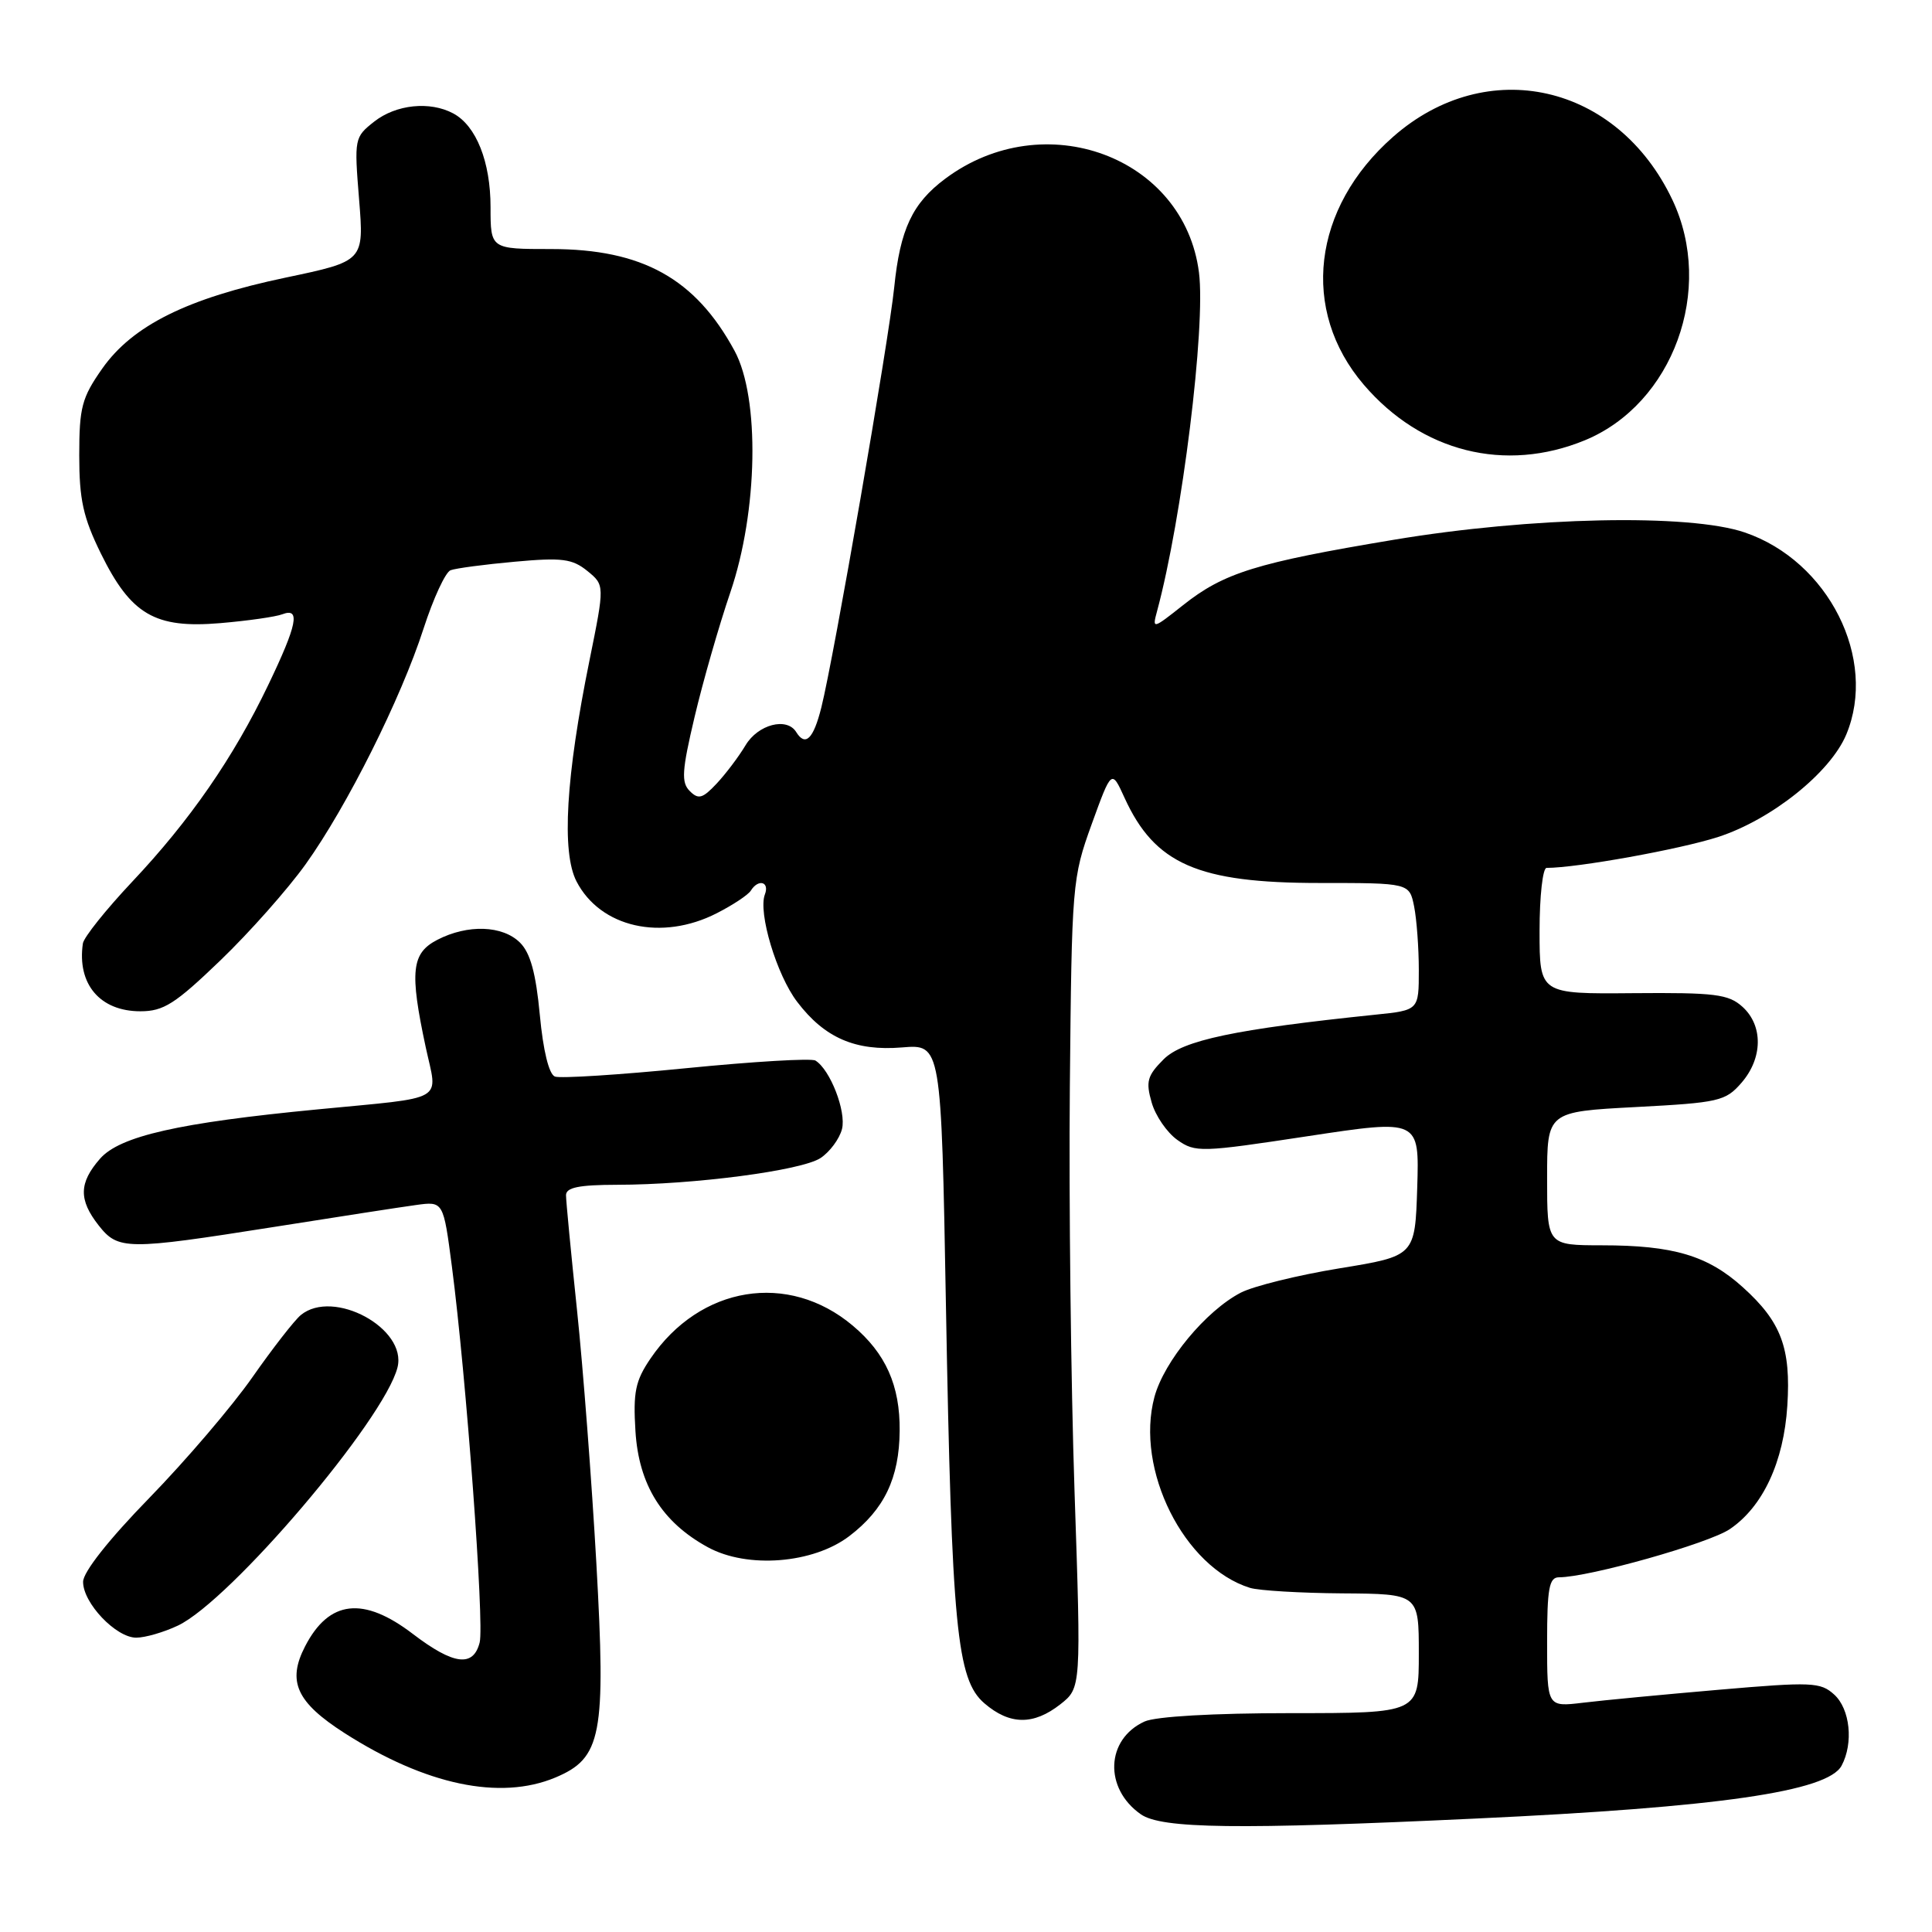 <?xml version="1.0" encoding="UTF-8" standalone="no"?>
<!DOCTYPE svg PUBLIC "-//W3C//DTD SVG 1.1//EN" "http://www.w3.org/Graphics/SVG/1.1/DTD/svg11.dtd" >
<svg xmlns="http://www.w3.org/2000/svg" xmlns:xlink="http://www.w3.org/1999/xlink" version="1.1" viewBox="0 0 256 256">
 <g >
 <path fill="currentColor"
d=" M 195.50 240.97 C 227.77 239.47 242.19 237.38 244.02 233.96 C 245.62 230.97 245.15 226.44 243.03 224.53 C 241.22 222.89 240.06 222.84 227.78 223.90 C 220.48 224.53 212.36 225.30 209.75 225.62 C 205.00 226.19 205.00 226.19 205.00 217.59 C 205.00 210.46 205.27 209.00 206.57 209.00 C 210.51 209.00 226.43 204.51 229.22 202.61 C 233.60 199.64 236.36 193.70 236.83 186.26 C 237.32 178.63 236.02 175.15 230.95 170.58 C 226.30 166.37 221.73 165.01 212.25 165.01 C 205.00 165.00 205.00 165.00 205.00 156.15 C 205.00 147.31 205.00 147.31 216.75 146.69 C 227.77 146.11 228.64 145.91 230.75 143.48 C 233.59 140.21 233.64 135.89 230.88 133.40 C 229.03 131.73 227.24 131.51 216.38 131.60 C 204.00 131.71 204.00 131.71 204.00 123.35 C 204.00 118.76 204.42 115.00 204.93 115.00 C 208.97 115.00 222.65 112.53 227.67 110.90 C 234.75 108.60 242.53 102.37 244.64 97.33 C 248.82 87.32 242.29 74.33 231.18 70.55 C 223.82 68.04 202.88 68.48 184.64 71.53 C 166.48 74.56 162.18 75.89 156.77 80.18 C 152.73 83.38 152.66 83.40 153.32 80.97 C 156.63 68.71 159.78 43.30 158.87 36.11 C 156.92 20.75 138.36 13.89 125.25 23.68 C 120.89 26.93 119.27 30.38 118.49 38.06 C 117.76 45.21 110.50 87.09 108.83 93.75 C 107.78 97.93 106.72 98.97 105.50 97.00 C 104.26 94.99 100.44 95.99 98.79 98.75 C 97.89 100.26 96.16 102.55 94.95 103.84 C 93.10 105.81 92.54 105.97 91.40 104.82 C 90.25 103.68 90.35 102.13 92.04 94.98 C 93.14 90.32 95.27 82.90 96.77 78.50 C 100.44 67.75 100.70 52.72 97.34 46.50 C 92.15 36.91 85.11 33.00 73.03 33.00 C 65.00 33.00 65.00 33.00 65.00 27.45 C 65.00 21.43 63.10 16.66 60.06 15.03 C 56.96 13.37 52.48 13.84 49.59 16.11 C 46.96 18.18 46.93 18.36 47.58 26.41 C 48.24 34.60 48.24 34.60 37.87 36.78 C 24.82 39.52 17.57 43.12 13.54 48.85 C 10.84 52.70 10.50 53.98 10.50 60.34 C 10.50 66.20 11.02 68.56 13.36 73.33 C 17.35 81.44 20.52 83.30 29.17 82.57 C 32.83 82.26 36.54 81.73 37.42 81.39 C 39.84 80.47 39.38 82.77 35.54 90.77 C 30.93 100.39 25.17 108.72 17.51 116.84 C 14.04 120.53 11.10 124.20 10.98 125.02 C 10.20 130.40 13.25 134.00 18.60 134.00 C 21.68 134.00 23.20 133.03 29.21 127.25 C 33.07 123.54 38.15 117.80 40.51 114.50 C 45.98 106.85 53.13 92.57 56.13 83.27 C 57.42 79.29 59.02 75.82 59.70 75.56 C 60.38 75.30 64.21 74.79 68.21 74.43 C 74.47 73.86 75.83 74.04 77.82 75.65 C 80.13 77.53 80.13 77.53 78.11 87.51 C 74.98 102.90 74.39 112.92 76.39 116.79 C 79.55 122.90 87.67 124.74 94.97 121.01 C 97.11 119.92 99.15 118.57 99.49 118.01 C 100.48 116.42 102.00 116.83 101.35 118.52 C 100.43 120.92 102.91 129.19 105.63 132.75 C 109.26 137.53 113.35 139.30 119.52 138.79 C 124.72 138.36 124.72 138.36 125.34 172.93 C 126.11 215.71 126.77 222.55 130.44 225.70 C 133.79 228.58 136.94 228.62 140.50 225.83 C 143.26 223.65 143.26 223.65 142.38 197.58 C 141.90 183.23 141.62 159.12 141.76 144.00 C 142.01 117.11 142.08 116.34 144.65 109.22 C 147.29 101.94 147.29 101.94 149.01 105.72 C 153.02 114.50 158.73 117.00 174.84 117.00 C 186.75 117.00 186.75 117.00 187.38 120.12 C 187.72 121.84 188.00 125.64 188.00 128.55 C 188.00 133.86 188.00 133.86 182.25 134.45 C 163.68 136.37 156.71 137.84 154.19 140.36 C 152.02 142.53 151.80 143.31 152.60 146.08 C 153.10 147.85 154.64 150.08 156.01 151.05 C 158.39 152.73 159.13 152.70 173.29 150.55 C 188.07 148.31 188.07 148.31 187.79 157.37 C 187.50 166.43 187.50 166.43 177.49 168.06 C 171.99 168.96 166.11 170.41 164.42 171.28 C 159.79 173.68 154.25 180.37 152.97 185.10 C 150.39 194.71 156.88 207.68 165.63 210.40 C 166.80 210.76 172.31 211.09 177.88 211.13 C 188.00 211.20 188.00 211.20 188.00 219.10 C 188.00 227.00 188.00 227.00 171.05 227.00 C 160.75 227.00 153.14 227.44 151.66 228.11 C 146.52 230.45 146.26 236.97 151.16 240.40 C 153.90 242.32 163.97 242.45 195.50 240.97 Z  M 73.57 235.54 C 79.73 232.96 80.30 229.97 79.02 207.13 C 78.41 196.33 77.26 181.25 76.46 173.62 C 75.66 165.99 75.00 159.13 75.00 158.37 C 75.00 157.35 76.70 157.00 81.75 156.99 C 91.95 156.98 106.18 155.11 108.72 153.45 C 109.95 152.64 111.24 150.90 111.57 149.60 C 112.15 147.27 110.01 141.74 108.05 140.53 C 107.52 140.20 99.82 140.66 90.94 141.54 C 82.07 142.42 74.23 142.92 73.53 142.65 C 72.74 142.35 71.97 139.21 71.53 134.49 C 71.01 128.96 70.28 126.28 68.91 124.91 C 66.61 122.61 61.97 122.45 57.95 124.53 C 54.52 126.30 54.26 128.71 56.41 138.76 C 58.00 146.13 59.41 145.32 42.08 147.00 C 23.67 148.77 15.87 150.54 13.25 153.54 C 10.45 156.74 10.41 158.98 13.07 162.37 C 15.66 165.65 16.76 165.66 36.22 162.59 C 44.62 161.26 53.13 159.94 55.13 159.67 C 58.75 159.17 58.75 159.17 59.88 167.83 C 61.77 182.30 64.19 215.11 63.56 217.63 C 62.72 220.96 60.10 220.62 54.70 216.50 C 48.14 211.49 43.60 212.01 40.43 218.14 C 38.02 222.80 39.28 225.56 45.68 229.66 C 56.41 236.52 66.25 238.59 73.57 235.54 Z  M 23.57 215.40 C 30.53 212.10 50.93 188.12 52.67 181.19 C 53.97 176.02 44.18 170.71 39.86 174.25 C 39.02 174.94 36.14 178.64 33.46 182.47 C 30.78 186.31 24.63 193.51 19.80 198.47 C 14.41 204.00 11.01 208.31 11.01 209.60 C 11.00 212.41 15.37 217.00 18.05 217.00 C 19.23 217.00 21.71 216.28 23.57 215.40 Z  M 112.54 203.54 C 117.17 200.01 119.16 195.85 119.21 189.59 C 119.27 183.59 117.36 179.32 112.99 175.65 C 104.45 168.46 92.75 170.37 86.19 180.02 C 84.19 182.96 83.88 184.46 84.20 189.63 C 84.64 196.76 87.73 201.71 93.80 205.02 C 99.04 207.88 107.75 207.19 112.54 203.54 Z  M 210.00 58.34 C 221.69 53.52 227.22 38.35 221.61 26.50 C 214.31 11.08 197.03 7.18 184.59 18.13 C 173.87 27.56 172.27 41.12 180.71 50.98 C 188.35 59.90 199.44 62.68 210.00 58.34 Z "/>
</g>
</svg>